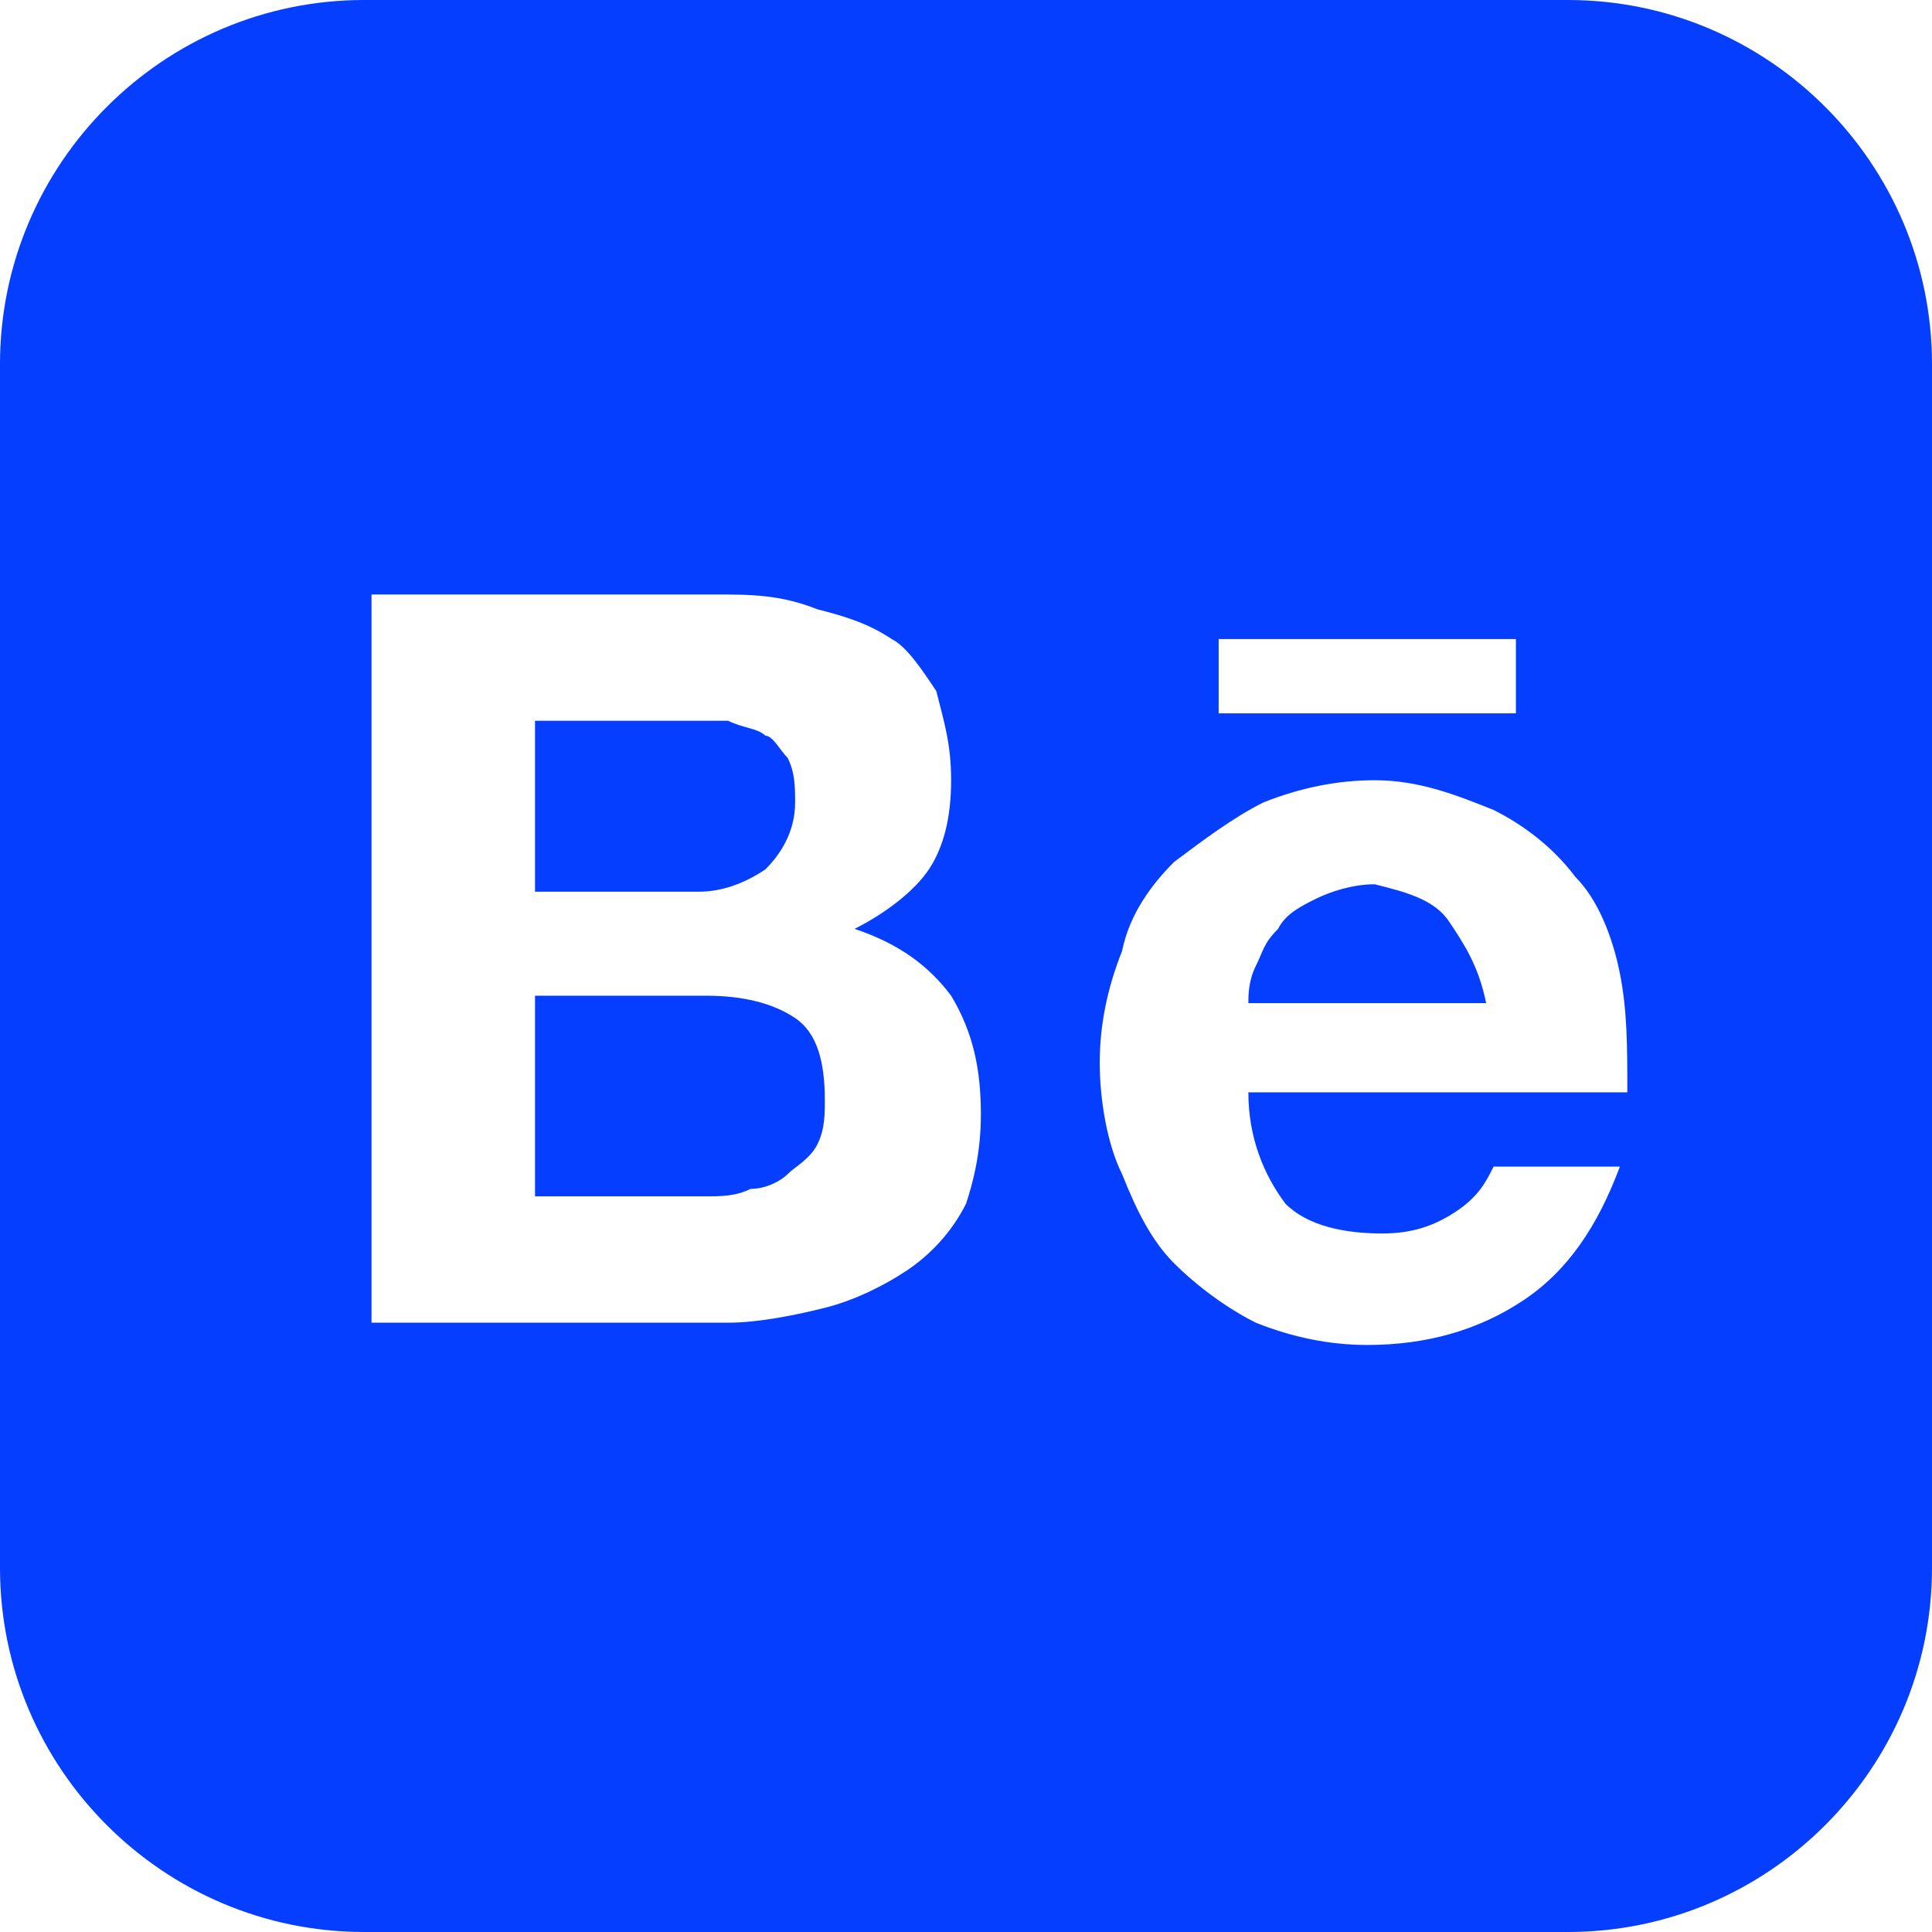 <svg width="40" height="40" viewBox="0 0 40 40" fill="none" xmlns="http://www.w3.org/2000/svg">
<g clip-path="url(#clip0_31_45)">
<path d="M30 19.077C30.308 19.538 30.615 20 30.769 20.769H25.846C25.846 20.615 25.846 20.308 26 20C26.154 19.692 26.154 19.538 26.462 19.231C26.615 18.923 26.923 18.769 27.231 18.615C27.538 18.462 28 18.308 28.462 18.308C29.077 18.462 29.692 18.615 30 19.077ZM15.846 18C16.154 17.692 16.462 17.231 16.462 16.615C16.462 16.308 16.462 16 16.308 15.692C16.154 15.539 16 15.231 15.846 15.231C15.692 15.077 15.385 15.077 15.077 14.923H11.077V18.462H14.461C14.923 18.462 15.385 18.308 15.846 18ZM14.615 20.615H11.077V24.769H14.615C14.923 24.769 15.231 24.769 15.539 24.615C15.846 24.615 16.154 24.462 16.308 24.308C16.462 24.154 16.769 24 16.923 23.692C17.077 23.385 17.077 23.077 17.077 22.769C17.077 22 16.923 21.385 16.462 21.077C16 20.769 15.385 20.615 14.615 20.615ZM40 7.538V32.462C40 36.615 36.615 40 32.462 40H7.538C3.385 40 0 36.615 0 32.462V7.538C0 3.385 3.385 0 7.538 0H32.462C36.615 0 40 3.385 40 7.538ZM25.231 14.769H31.385V13.231H25.231V14.769ZM20.308 23.077C20.308 22.154 20.154 21.385 19.692 20.615C19.231 20 18.615 19.538 17.692 19.231C18.308 18.923 18.923 18.462 19.231 18C19.538 17.538 19.692 16.923 19.692 16.154C19.692 15.385 19.538 14.923 19.385 14.308C19.077 13.846 18.769 13.385 18.462 13.231C18 12.923 17.538 12.769 16.923 12.615C16.154 12.308 15.539 12.308 14.769 12.308H7.692V27.385H15.077C15.692 27.385 16.462 27.231 17.077 27.077C17.692 26.923 18.308 26.615 18.769 26.308C19.231 26 19.692 25.538 20 24.923C20.154 24.462 20.308 23.846 20.308 23.077ZM25.846 22.615H33.692C33.692 21.692 33.692 20.923 33.538 20.154C33.385 19.385 33.077 18.615 32.615 18.154C32.154 17.538 31.538 17.077 30.923 16.769C30.154 16.462 29.385 16.154 28.462 16.154C27.692 16.154 26.923 16.308 26.154 16.615C25.538 16.923 24.923 17.385 24.308 17.846C23.846 18.308 23.385 18.923 23.231 19.692C22.923 20.462 22.769 21.231 22.769 22C22.769 22.769 22.923 23.692 23.231 24.308C23.538 25.077 23.846 25.692 24.308 26.154C24.769 26.615 25.385 27.077 26 27.385C26.769 27.692 27.538 27.846 28.308 27.846C29.538 27.846 30.615 27.538 31.538 26.923C32.462 26.308 33.077 25.385 33.538 24.154H30.923C30.769 24.462 30.615 24.769 30.154 25.077C29.692 25.385 29.231 25.538 28.615 25.538C27.846 25.538 27.077 25.385 26.615 24.923C26.154 24.308 25.846 23.538 25.846 22.615Z" fill="#053EFF"/>
</g>
<defs>
<clipPath id="clip0_31_45">
<rect width="40" height="40" fill="white"/>
</clipPath>
</defs>
</svg>
